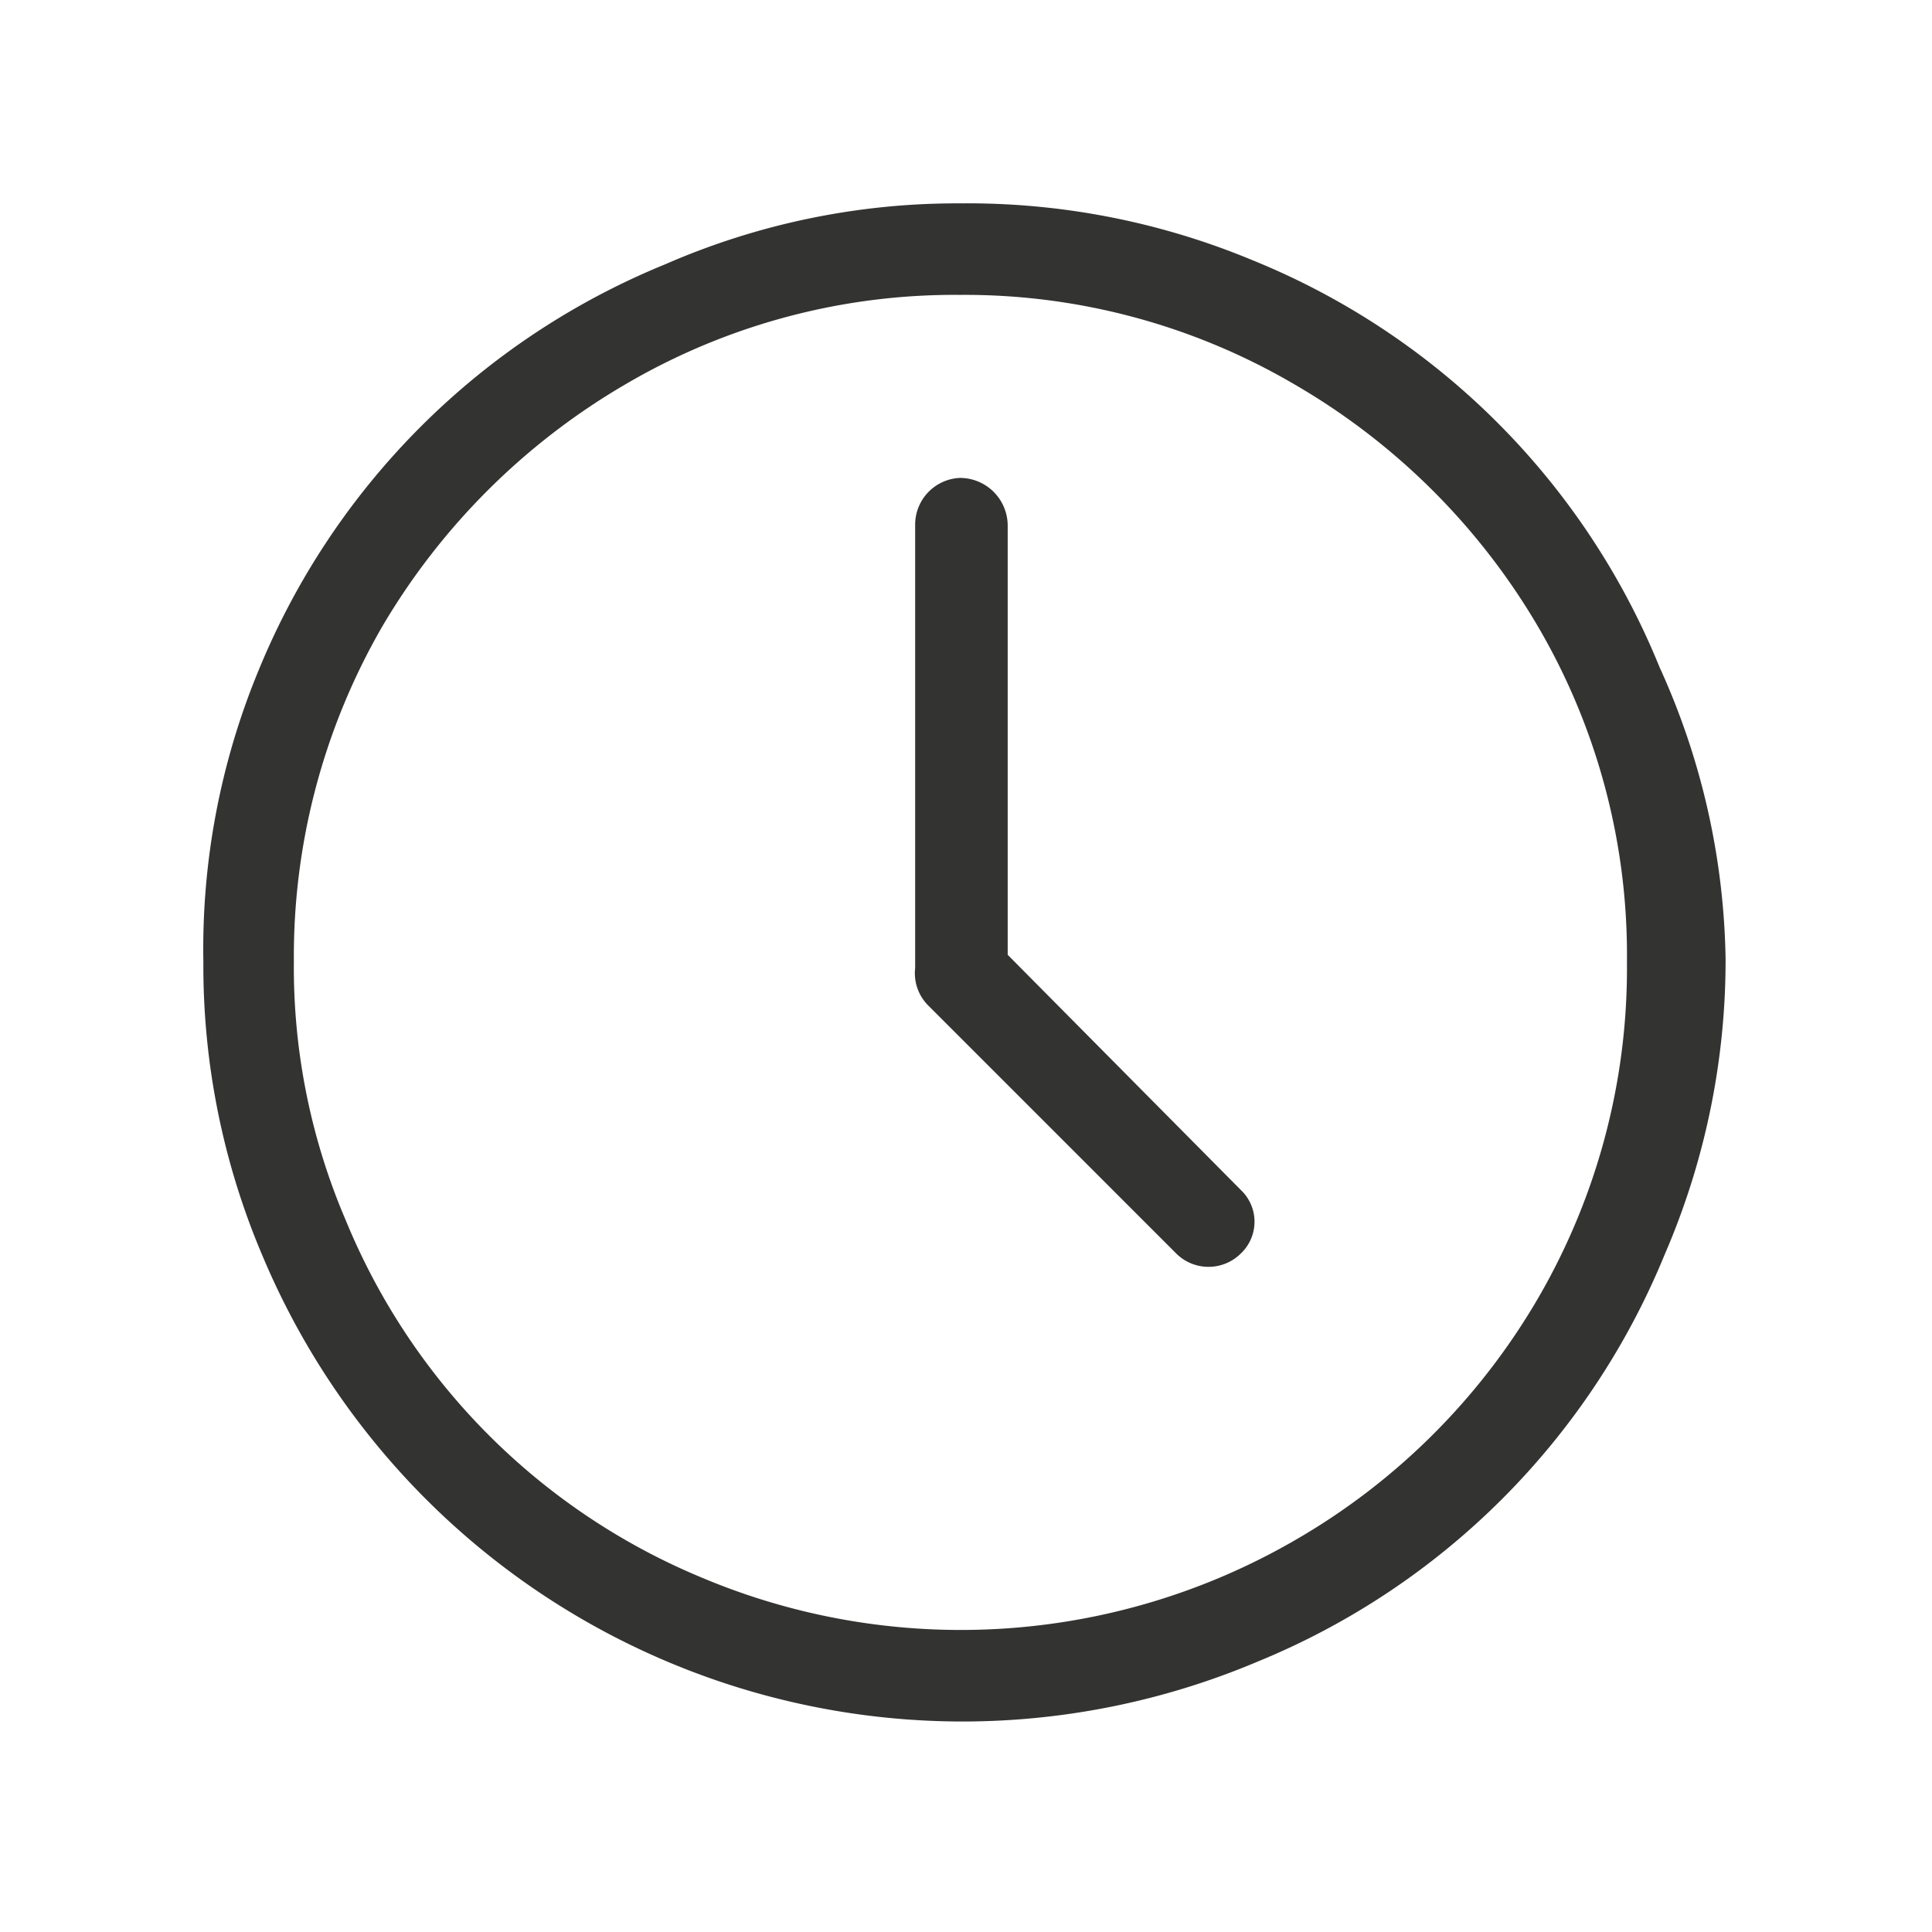 <svg id="Layer_1" data-name="Layer 1" xmlns="http://www.w3.org/2000/svg" viewBox="0 0 19 19"><defs><style>.cls-1{fill:#333332;}</style></defs><title>Artboard 1</title><path class="cls-1" d="M16.32,6.56a7.27,7.27,0,0,0-4-4A7.29,7.29,0,0,0,9.44,2a7.17,7.17,0,0,0-2.9.6,7.3,7.3,0,0,0-4,4A7.16,7.16,0,0,0,2,9.46a7.28,7.28,0,0,0,.59,2.91,7.47,7.47,0,0,0,6.87,4.56,7.46,7.46,0,0,0,2.91-.59,7.32,7.32,0,0,0,4-4,7.29,7.29,0,0,0,.6-2.91A7.17,7.17,0,0,0,16.32,6.56Zm-1.19,6.2a6.55,6.55,0,0,1-2.4,2.39,6.56,6.56,0,0,1-5.84.36A6.46,6.46,0,0,1,3.4,12a6.31,6.31,0,0,1-.51-2.55,6.48,6.48,0,0,1,.87-3.29A6.68,6.68,0,0,1,6.15,3.78,6.39,6.39,0,0,1,9.44,2.9a6.41,6.41,0,0,1,3.29.88,6.63,6.63,0,0,1,2.4,2.39A6.39,6.39,0,0,1,16,9.46,6.45,6.45,0,0,1,15.13,12.76Z"/><path class="cls-1" d="M9.91,9.39V5.16a.47.47,0,0,0-.47-.46A.46.46,0,0,0,9,5.16v4.3s0,0,0,.06a.45.45,0,0,0,.13.37l2.44,2.44a.45.45,0,0,0,.63,0,.43.43,0,0,0,0-.63Z"/></svg>